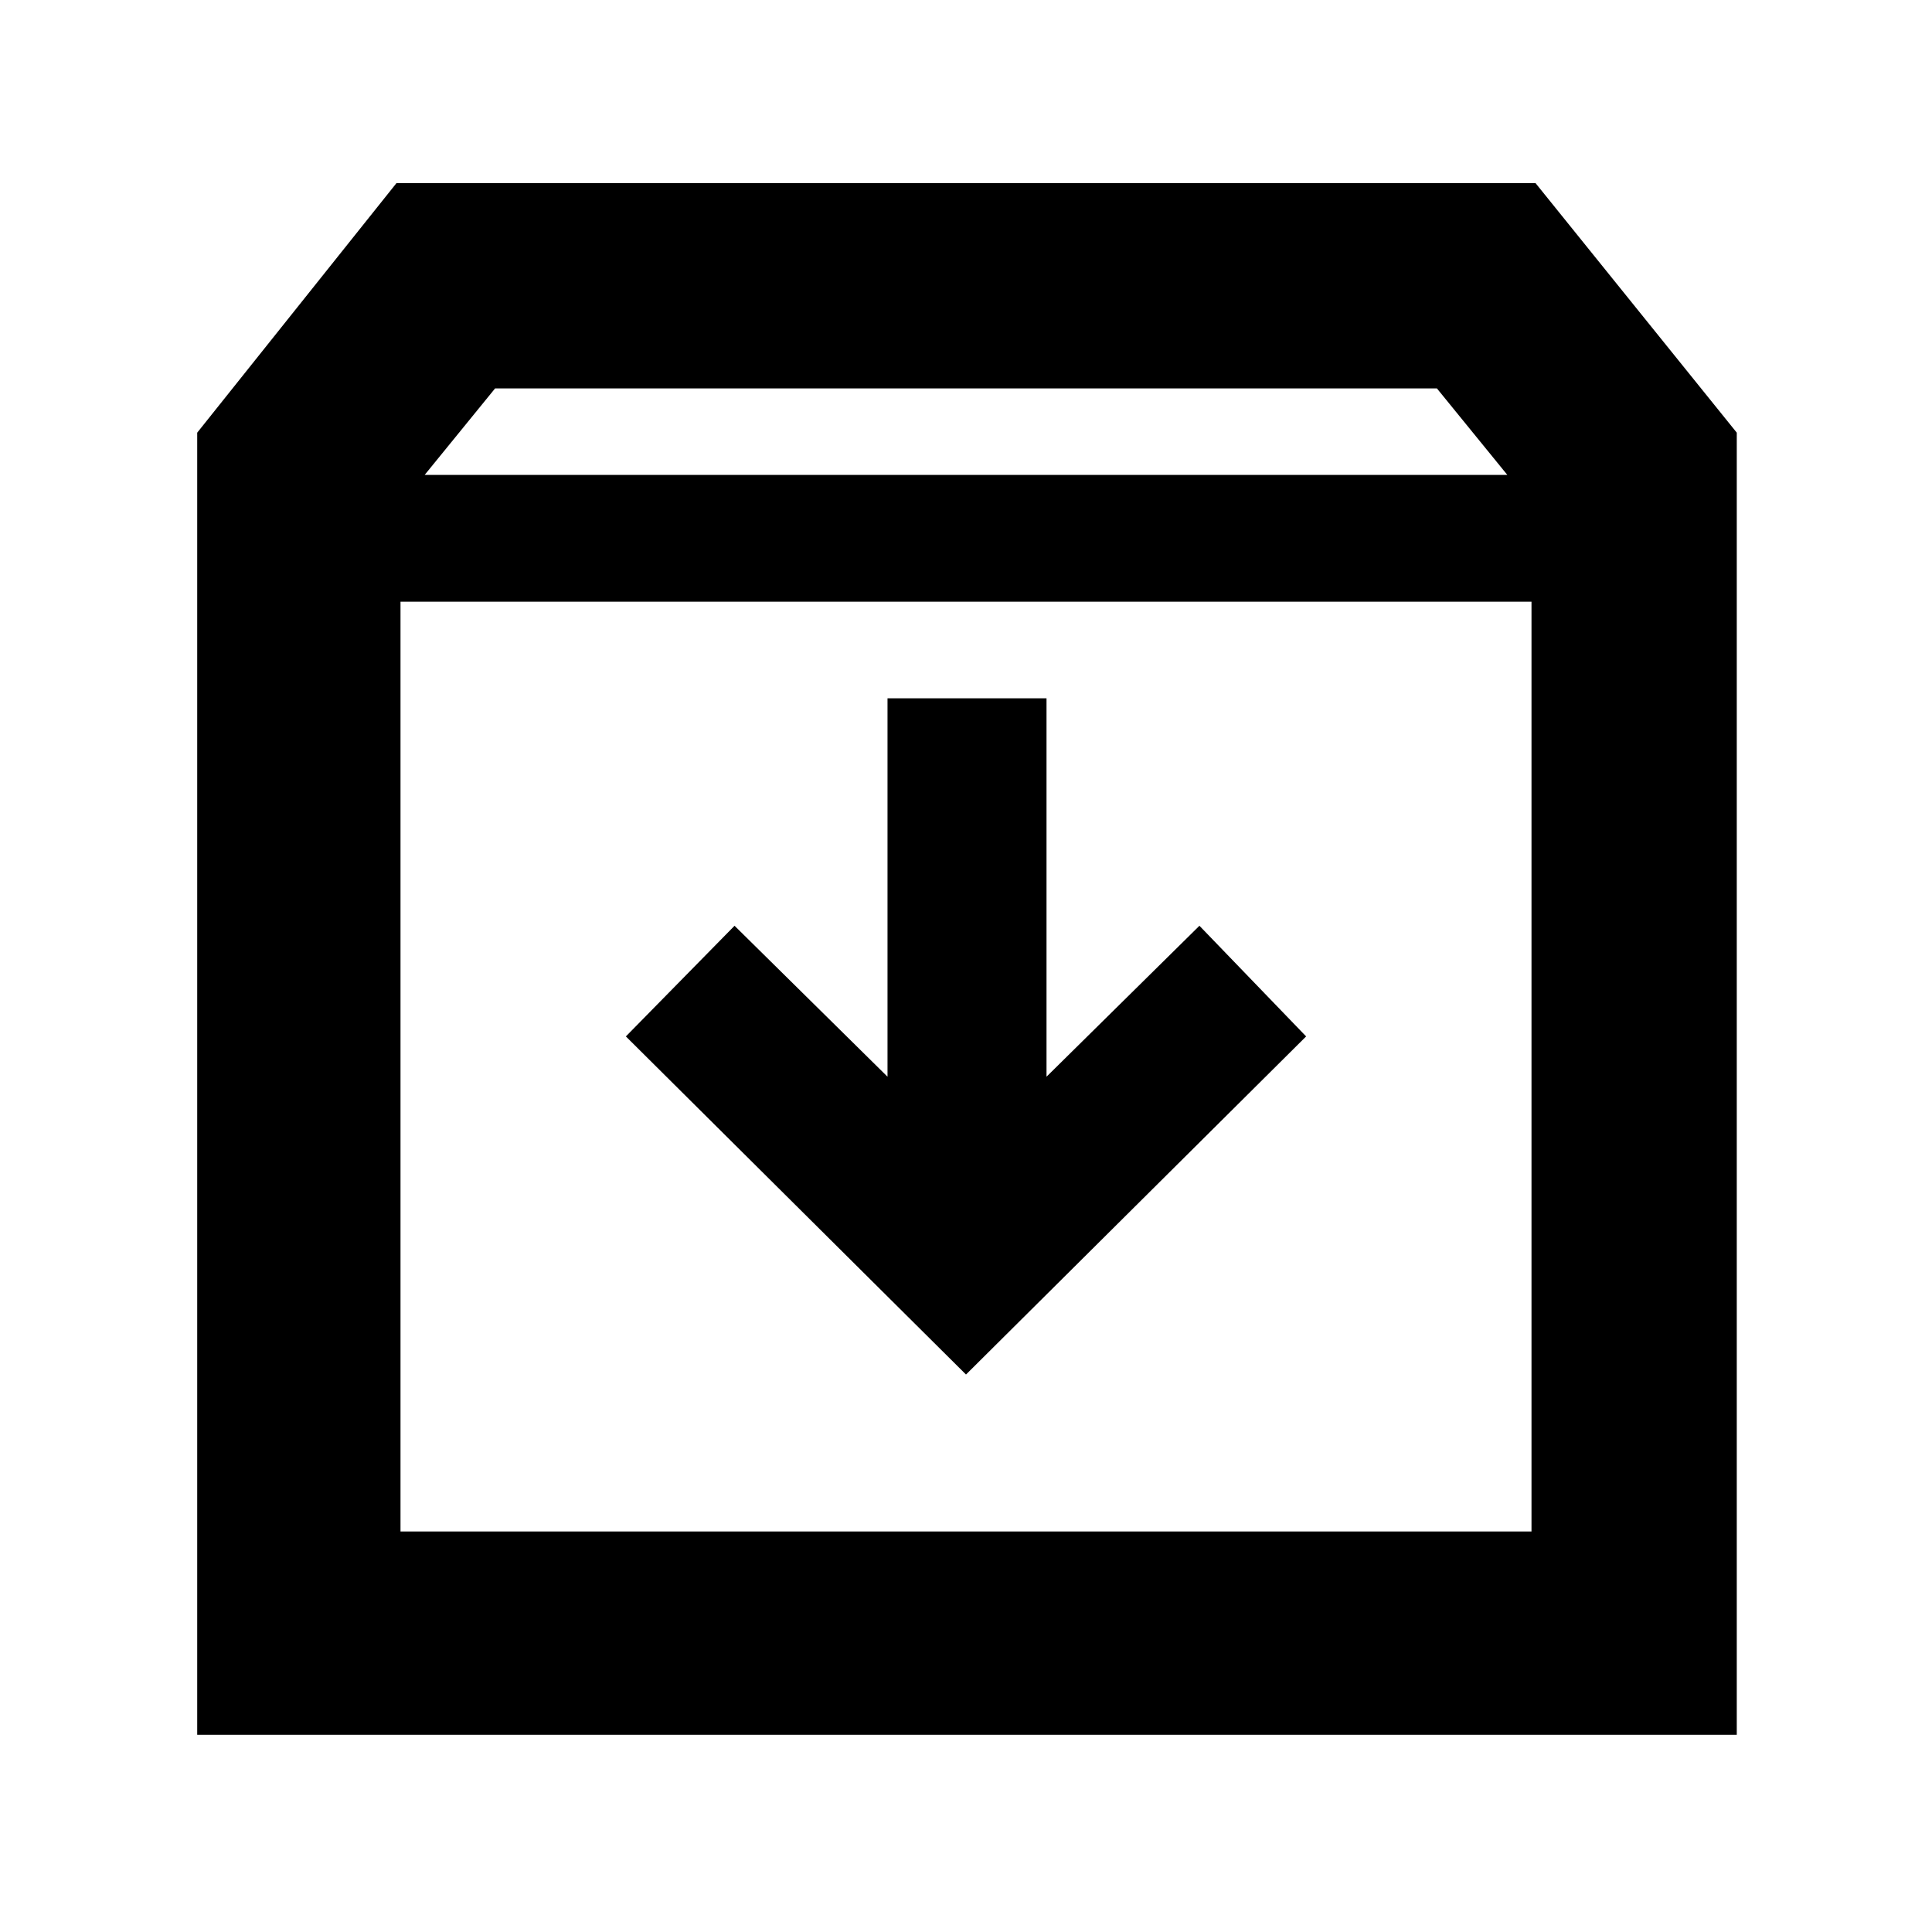 <svg xmlns="http://www.w3.org/2000/svg" height="40" width="40"><path d="M4.083 35.917V8.958L8.208 3.792H31.792L35.958 8.958V35.917ZM8.792 9.833H31.208L29.75 8.042H10.25ZM8.292 31.708H31.708V12.458H8.292ZM20 28.458 27.042 21.458 24.833 19.167 21.667 22.292V14.458H18.375V22.292L15.208 19.167L12.958 21.458ZM8.292 31.708V12.458V31.708Z"/></svg>